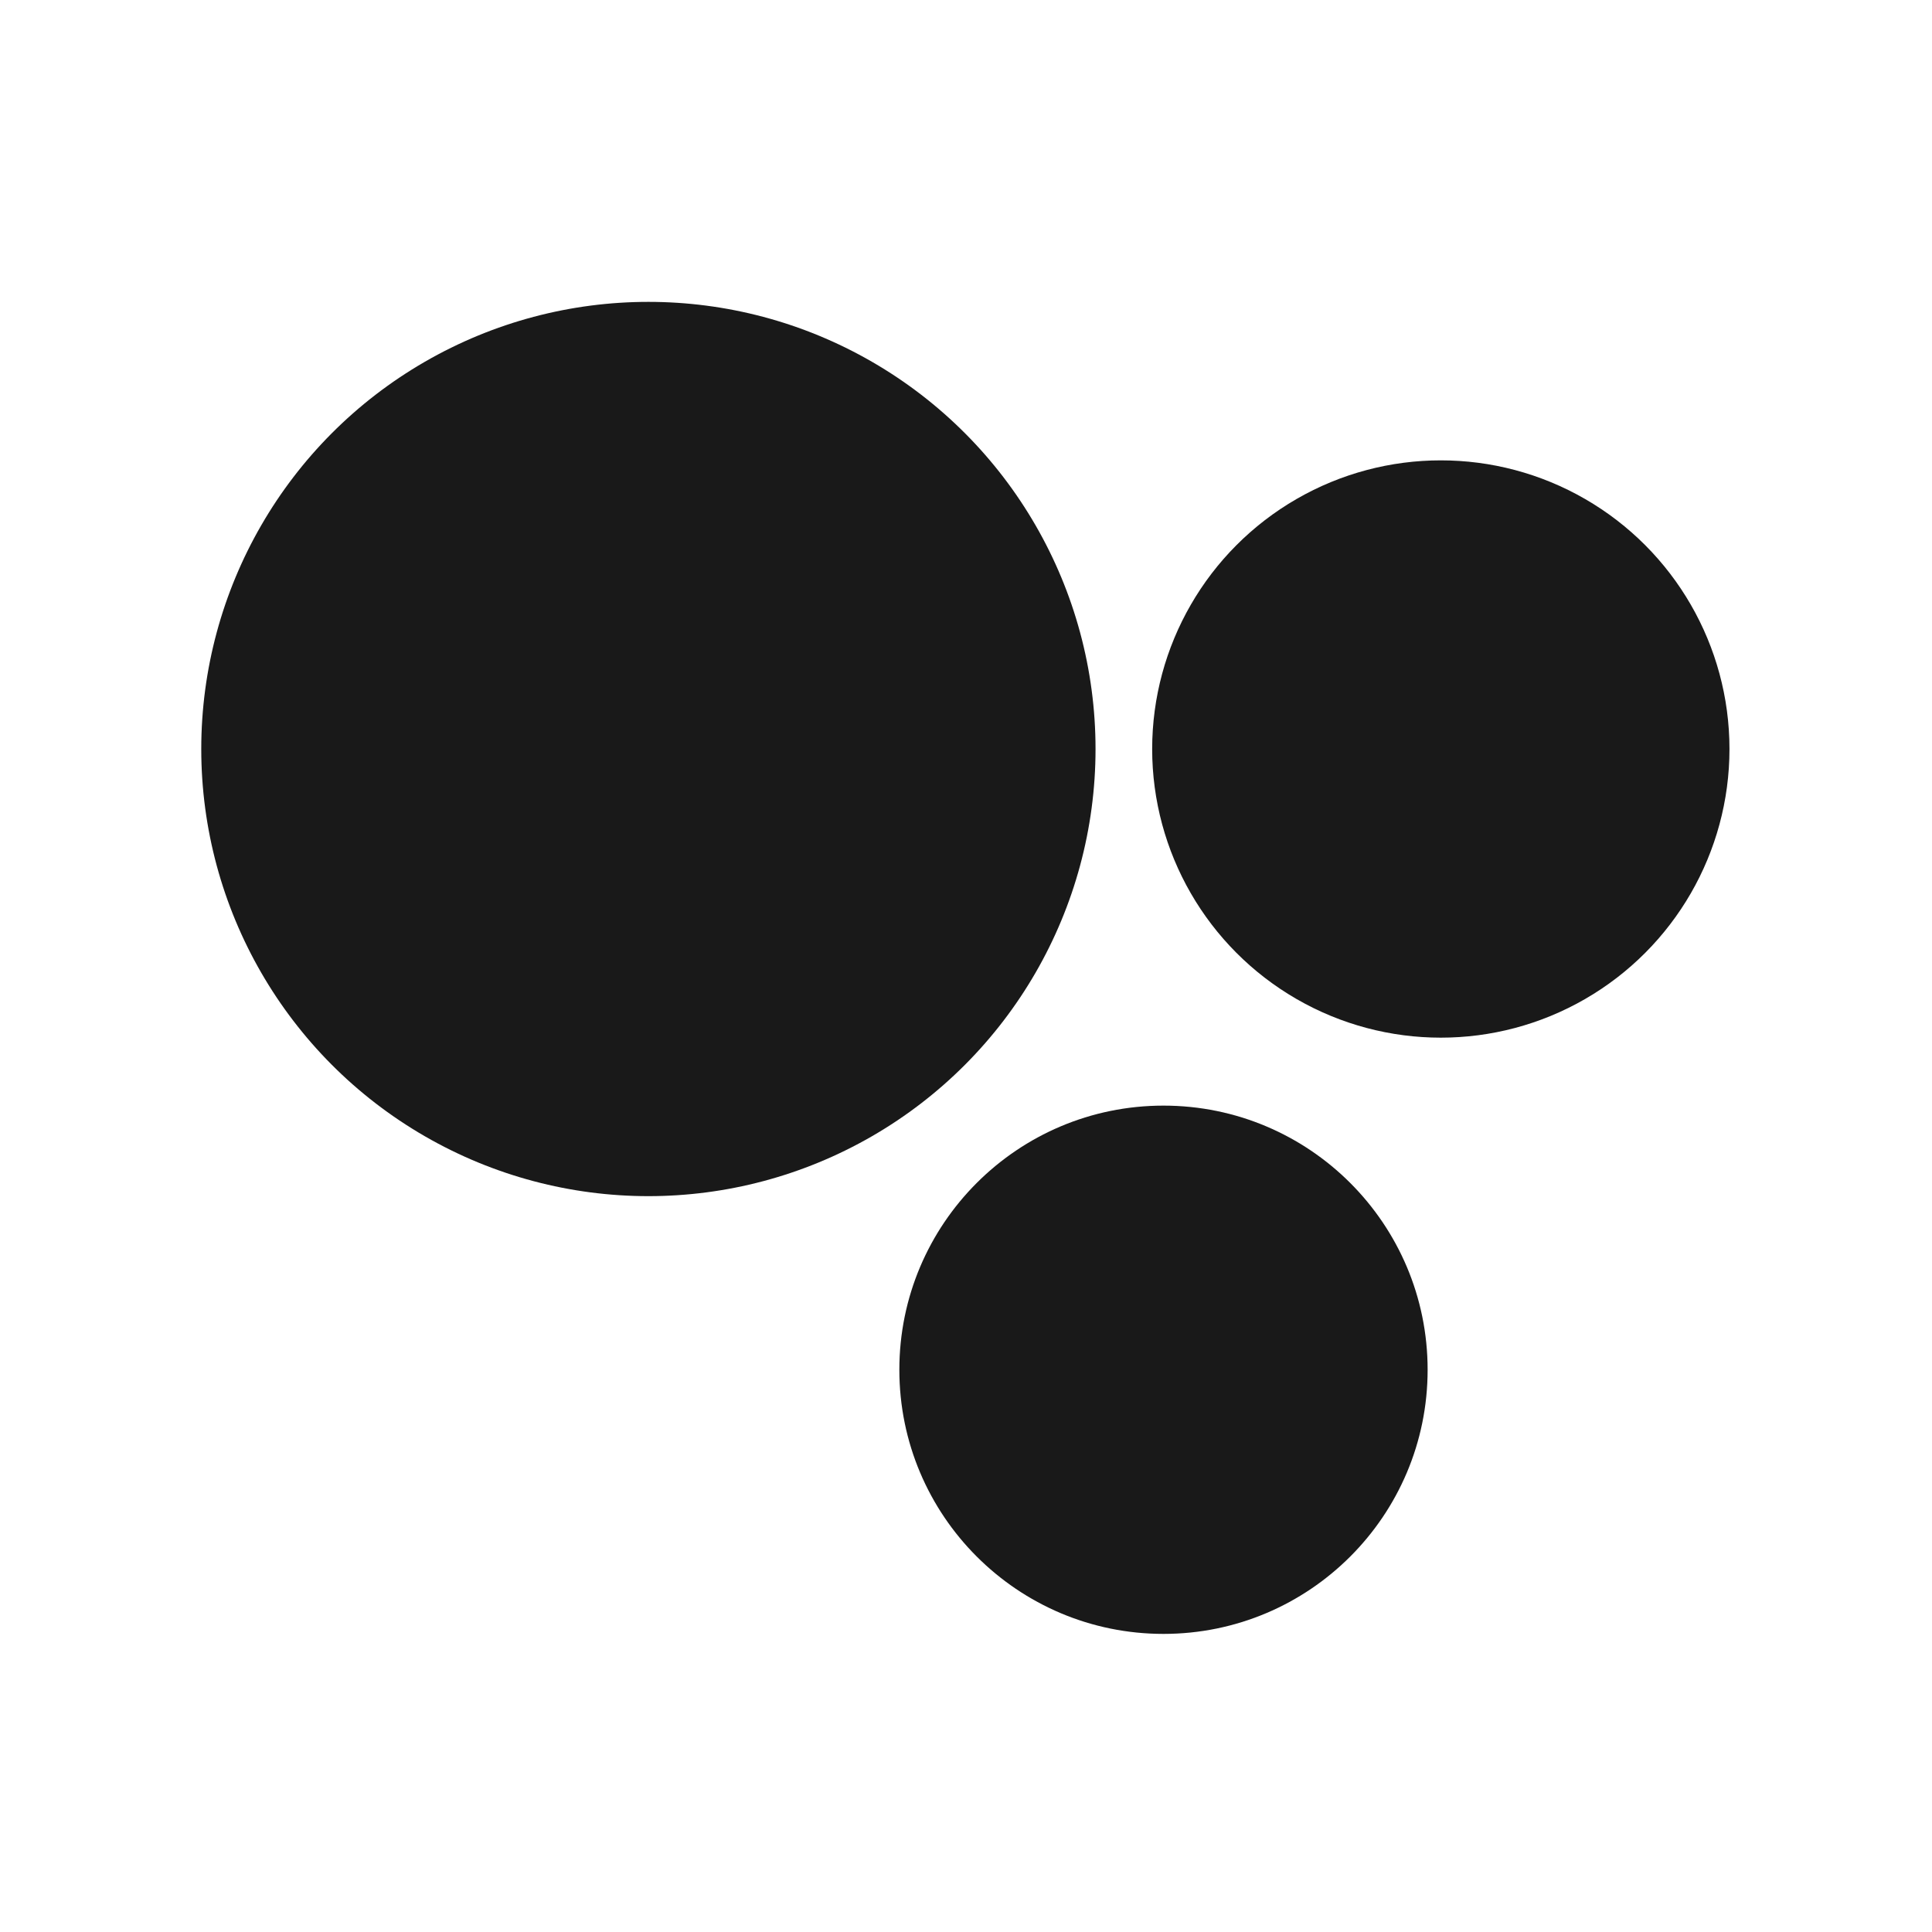 <svg xmlns="http://www.w3.org/2000/svg" xmlns:xlink="http://www.w3.org/1999/xlink" fill="none" version="1.1" width="64" height="64" viewBox="0 0 64 64"><defs><clipPath id="master_svg0_199_4080"><rect x="0" y="0" width="64" height="64" rx="0"/></clipPath><clipPath id="master_svg1_199_4081"><rect x="6.667" y="10" width="50.625" height="44.125" rx="0"/></clipPath></defs><g clip-path="url(#master_svg0_199_4080)"><g clip-path="url(#master_svg1_199_4081)"><g><g><g><ellipse cx="21.479" cy="24.812" rx="14.812" ry="14.812" fill="#000000" fill-opacity="0.9"/></g><g><ellipse cx="47.729" cy="24.812" rx="9.562" ry="9.562" fill="#000000" fill-opacity="0.9"/></g><g><ellipse cx="38.542" cy="45.375" rx="8.75" ry="8.75" fill="#000000" fill-opacity="0.9"/></g></g></g></g></g></svg>